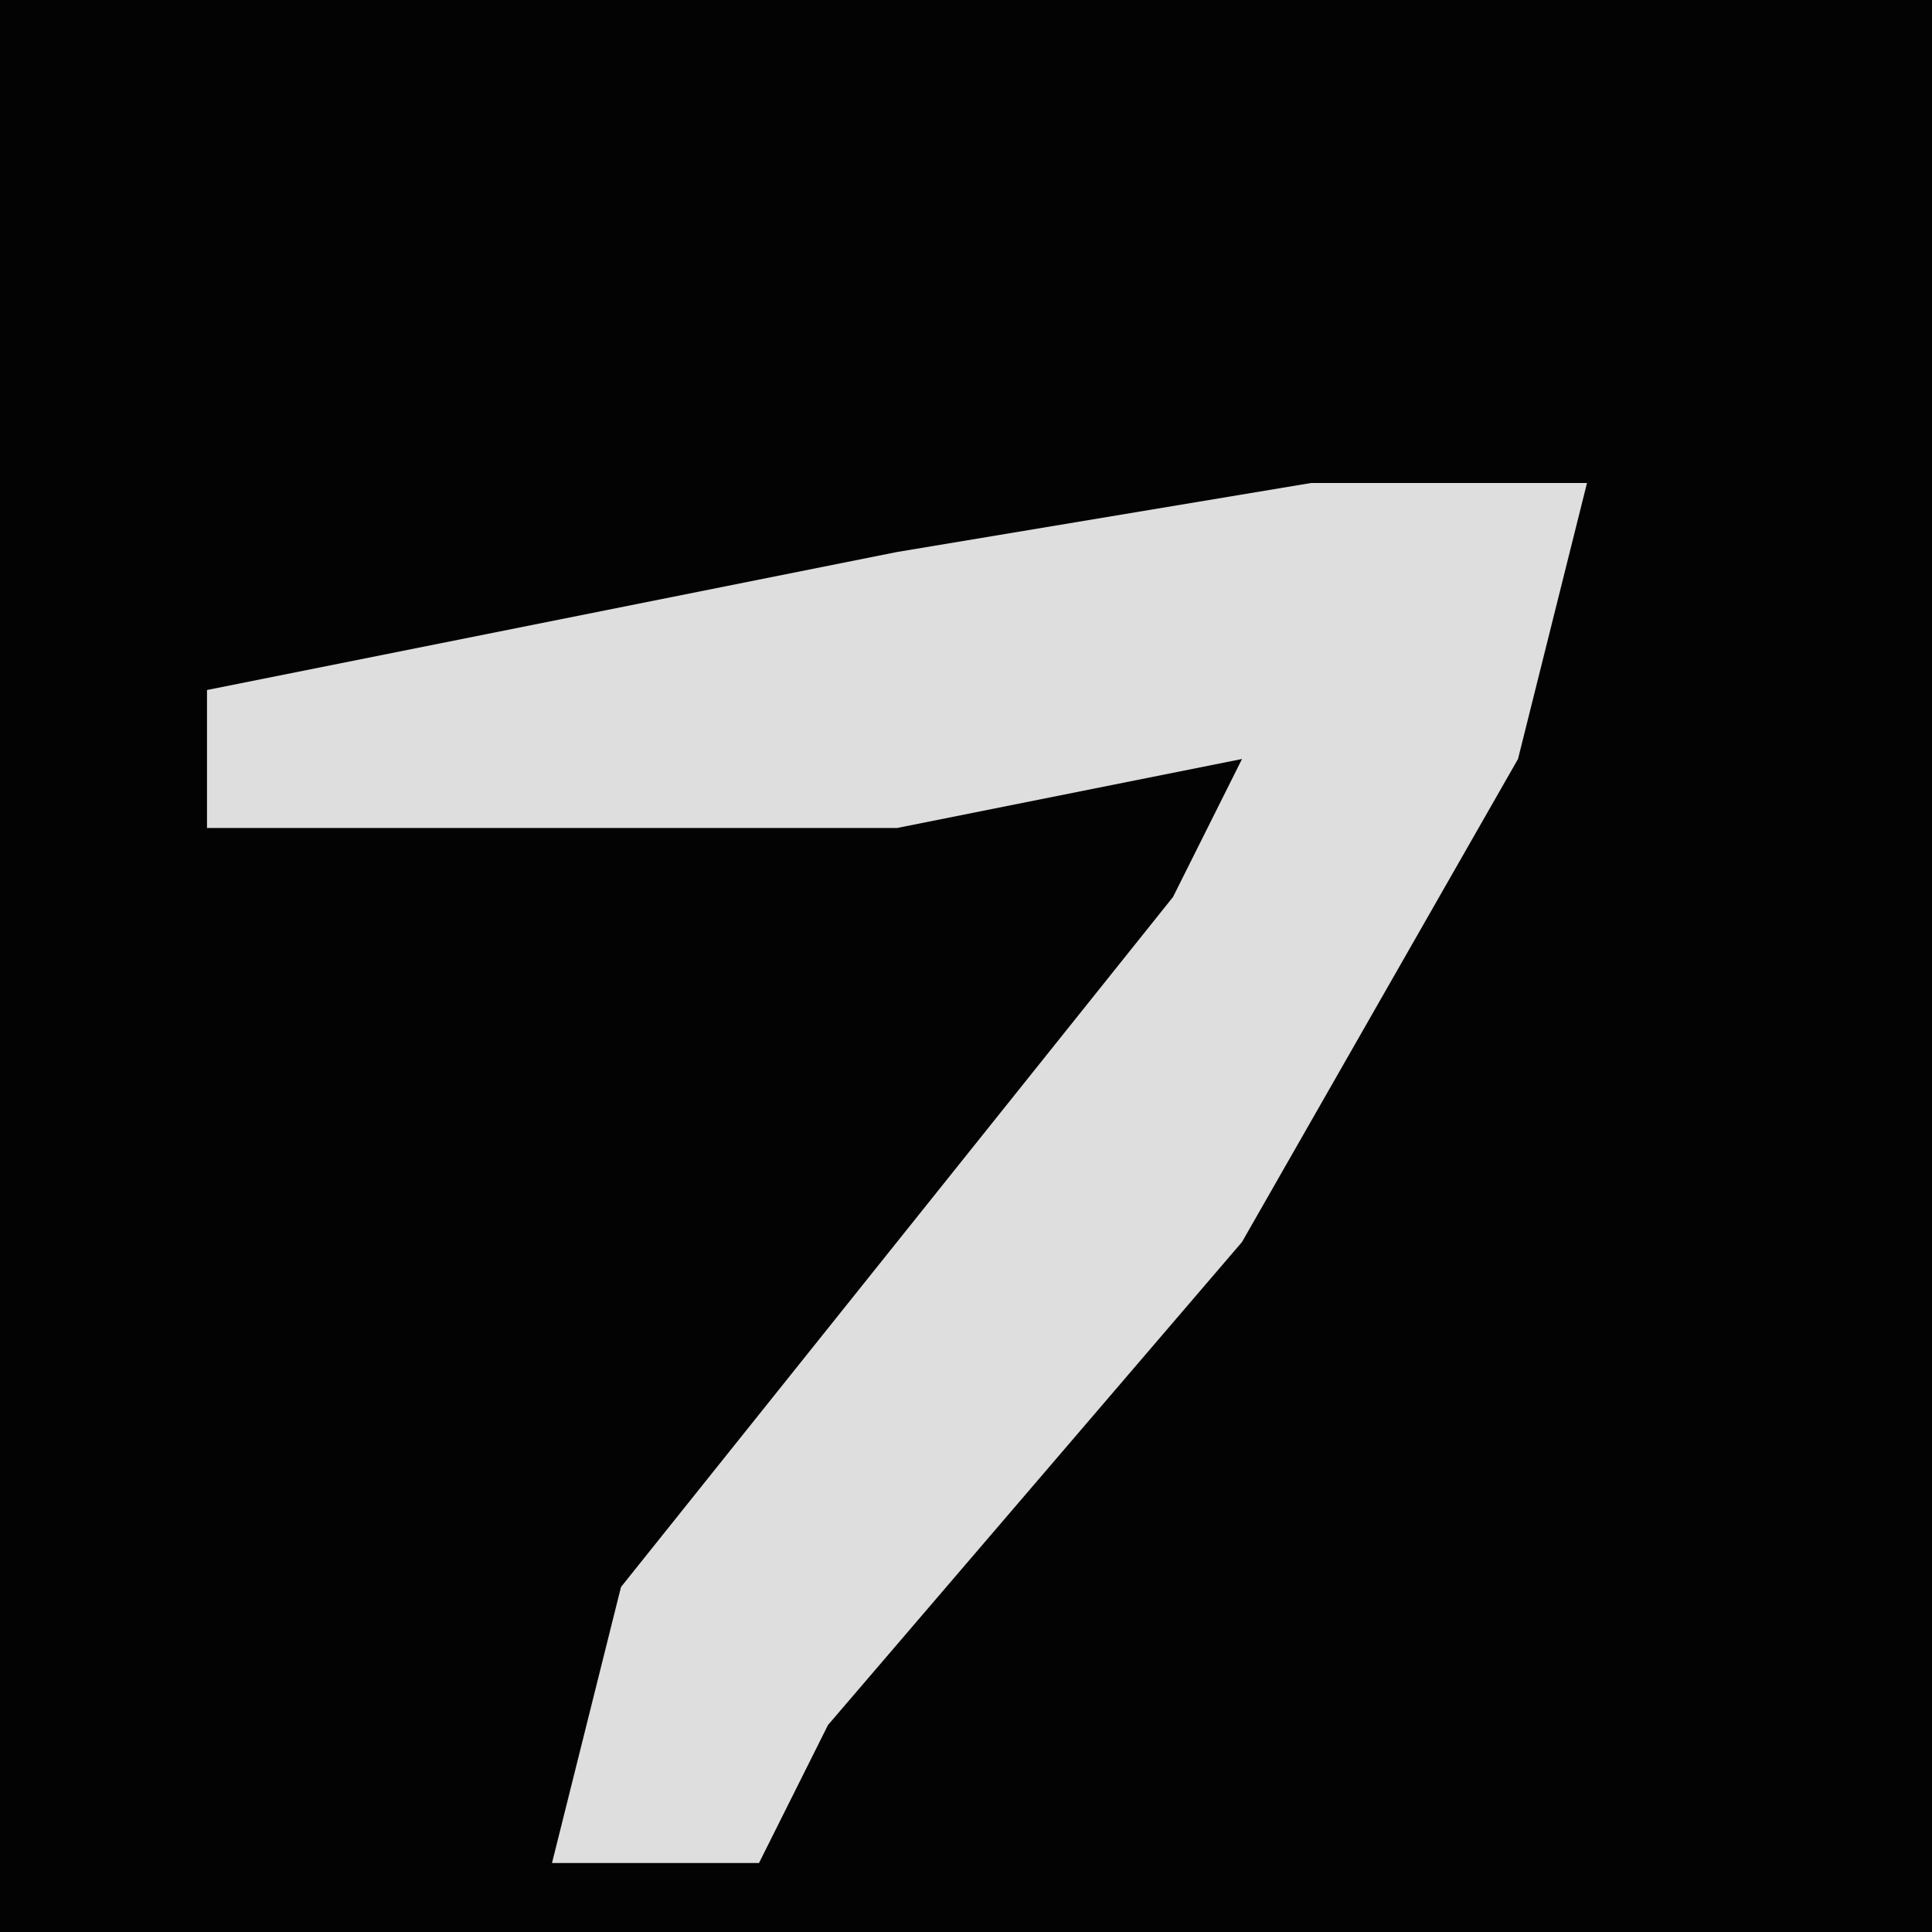 <?xml version="1.0" encoding="UTF-8"?>
<svg version="1.1" xmlns="http://www.w3.org/2000/svg" width="28" height="28">
<path d="M0,0 L28,0 L28,28 L0,28 Z " fill="#030303" transform="translate(0,0)"/>
<path d="M0,0 L4,0 L3,4 L-1,11 L-7,18 L-8,20 L-11,20 L-10,16 L-2,6 L-1,4 L-6,5 L-16,5 L-16,3 L-6,1 Z " fill="#DEDEDE" transform="translate(19,7)"/>
</svg>
